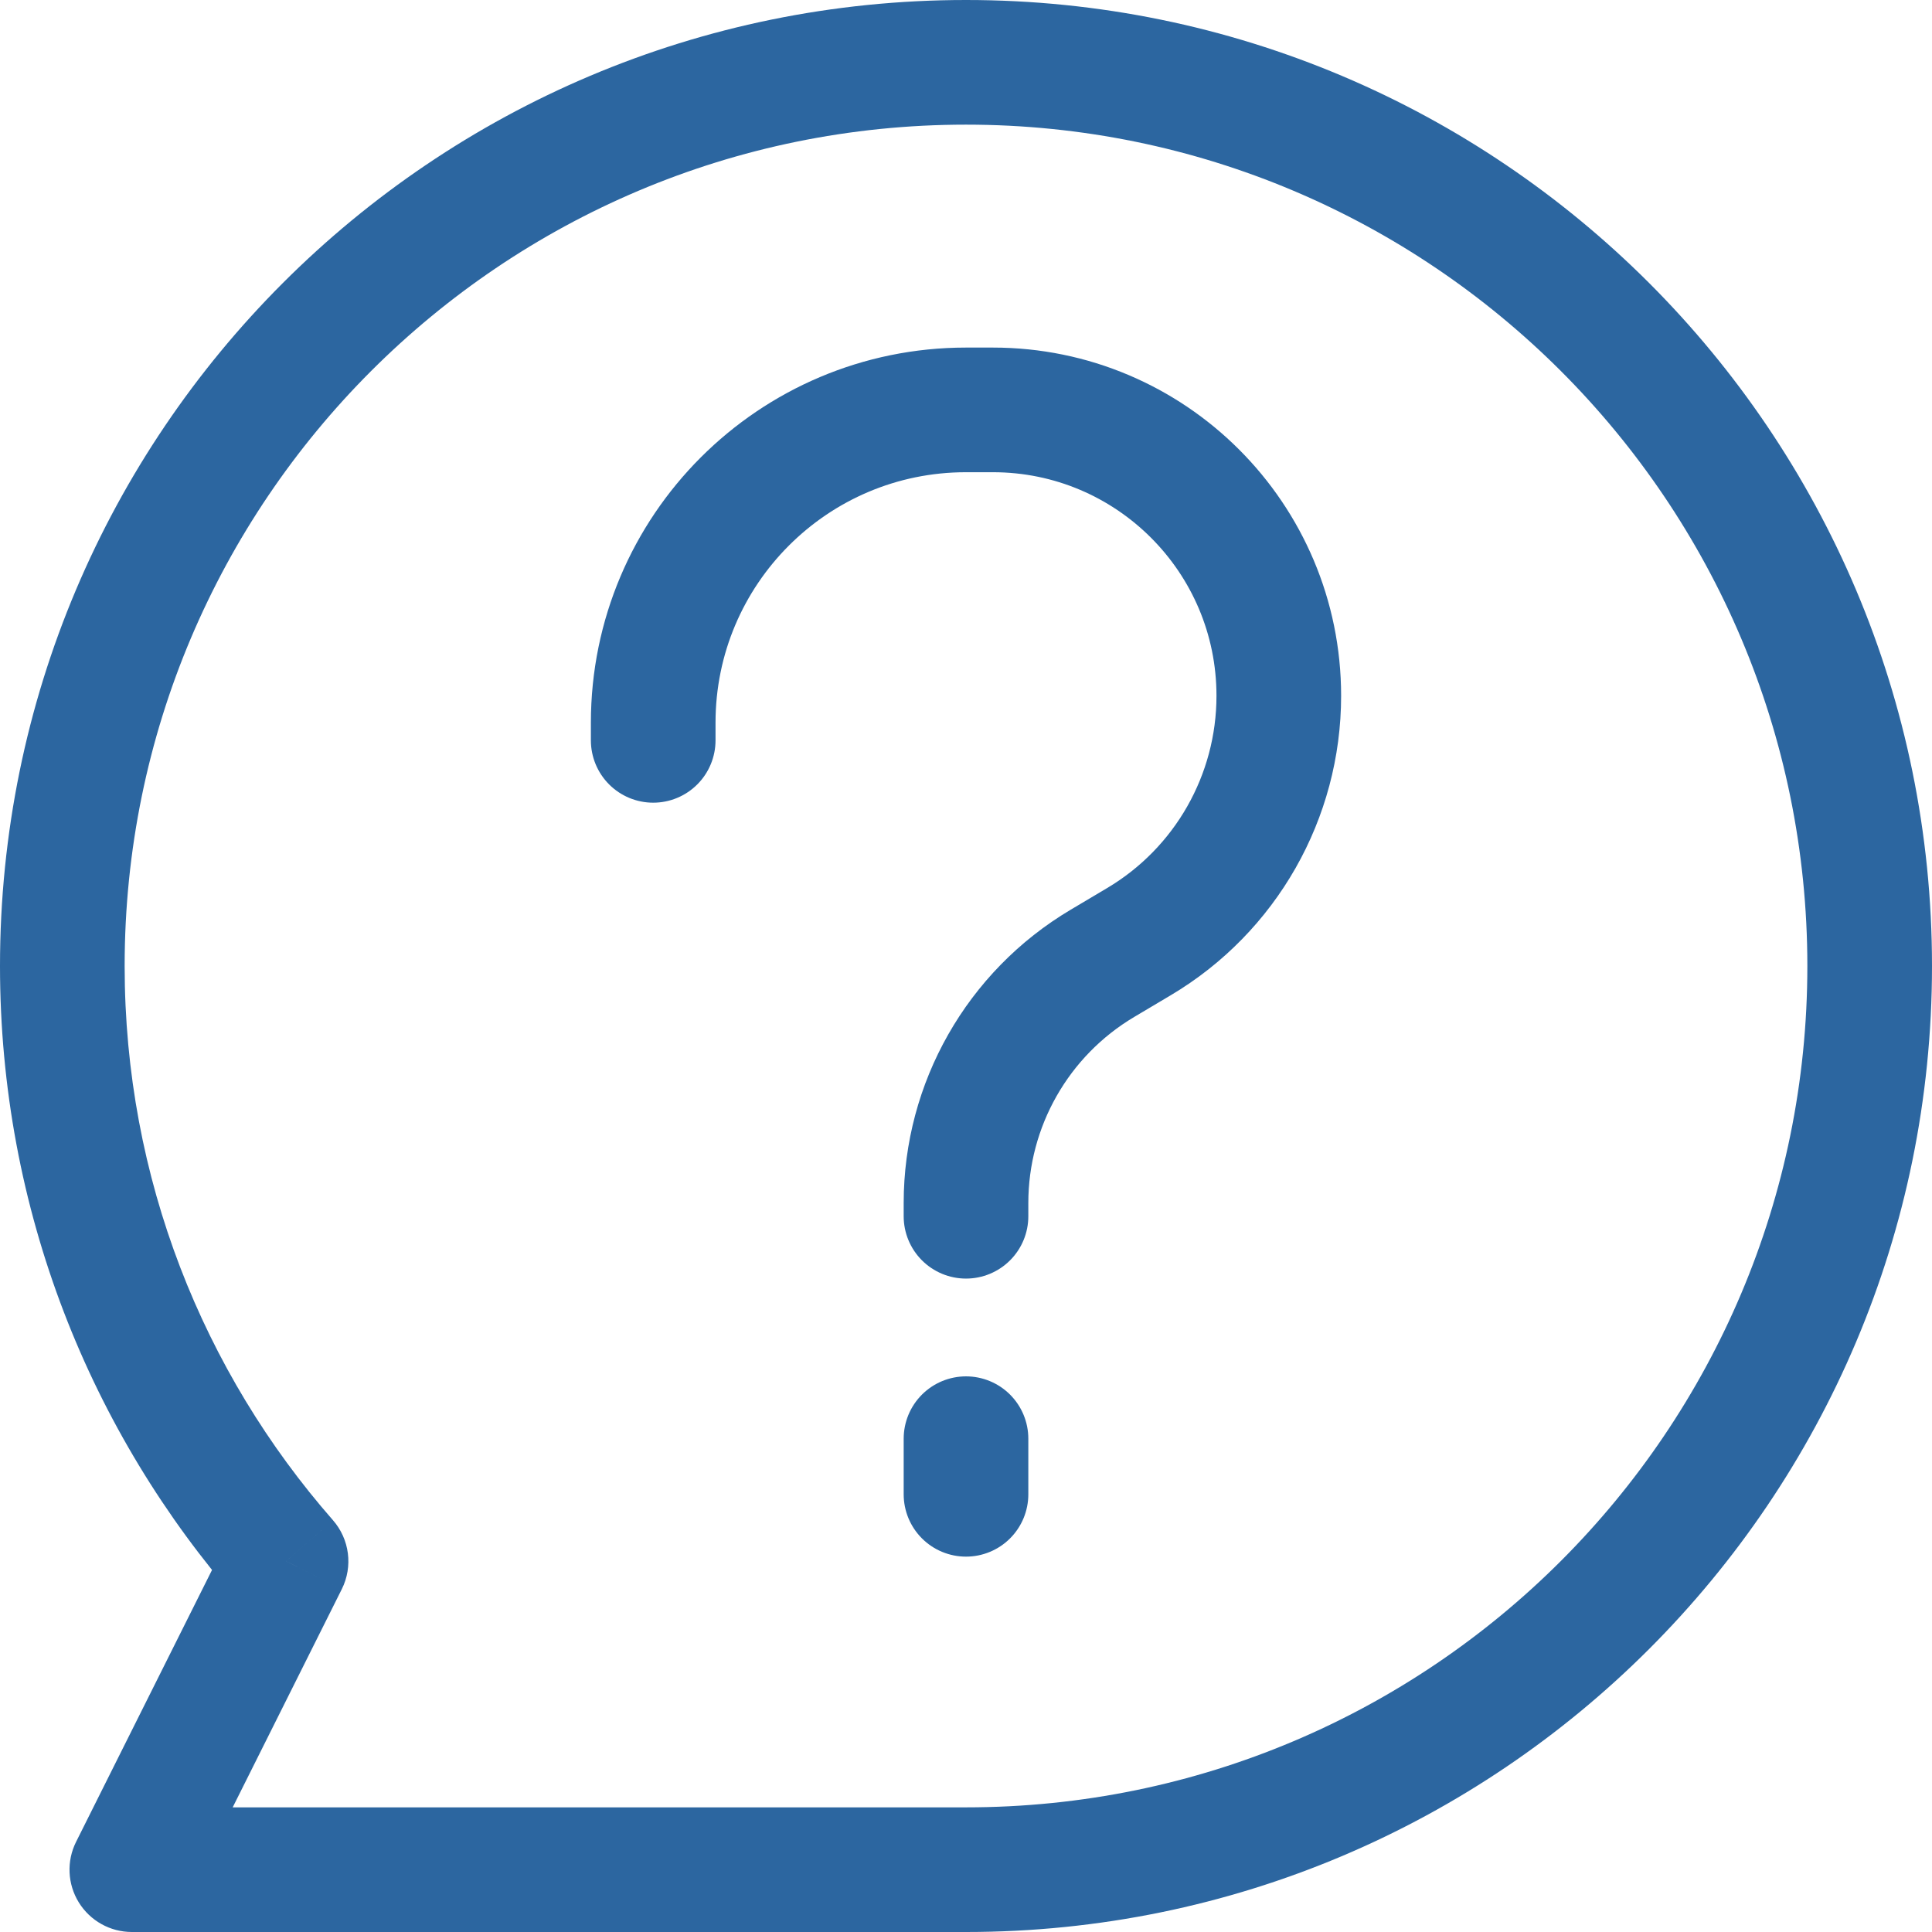 <svg width="62" height="62" viewBox="0 0 62 62" fill="none" xmlns="http://www.w3.org/2000/svg">
<path d="M31 60L31 62H31V60ZM9.18 50.102L10.969 50.997C11.332 50.27 11.219 49.395 10.684 48.784L9.18 50.102ZM4.231 60L2.442 59.106C2.132 59.725 2.165 60.462 2.529 61.051C2.894 61.641 3.538 62 4.231 62L4.231 60ZM58 31C58 45.912 45.912 58 31 58V62C48.121 62 62 48.121 62 31H58ZM31 4C45.912 4 58 16.088 58 31H62C62 13.879 48.121 0 31 0V4ZM4 31C4 16.088 16.088 4 31 4V0C13.879 0 0 13.879 0 31H4ZM10.684 48.784C6.521 44.033 4 37.813 4 31H0C0 38.82 2.898 45.967 7.675 51.42L10.684 48.784ZM6.02 60.894L10.969 50.997L7.391 49.208L2.442 59.106L6.02 60.894ZM31 58L4.231 58L4.231 62L31 62L31 58Z" fill="#2C66A0"/>
<path d="M31 39.031V38.606V38.606C31 35.45 32.663 32.528 35.376 30.916L36.549 30.219C39.333 28.566 41.038 25.568 41.038 22.33V22.33C41.038 17.262 36.93 13.154 31.862 13.154H31C25.456 13.154 20.962 17.648 20.962 23.192L20.962 23.335V23.759" stroke="#2C66A0" stroke-width="4" stroke-linecap="round" stroke-linejoin="round"/>
<path d="M31 46.169L31 47.954" stroke="#2C66A0" stroke-width="4" stroke-linecap="round" stroke-linejoin="round"/>
</svg>
